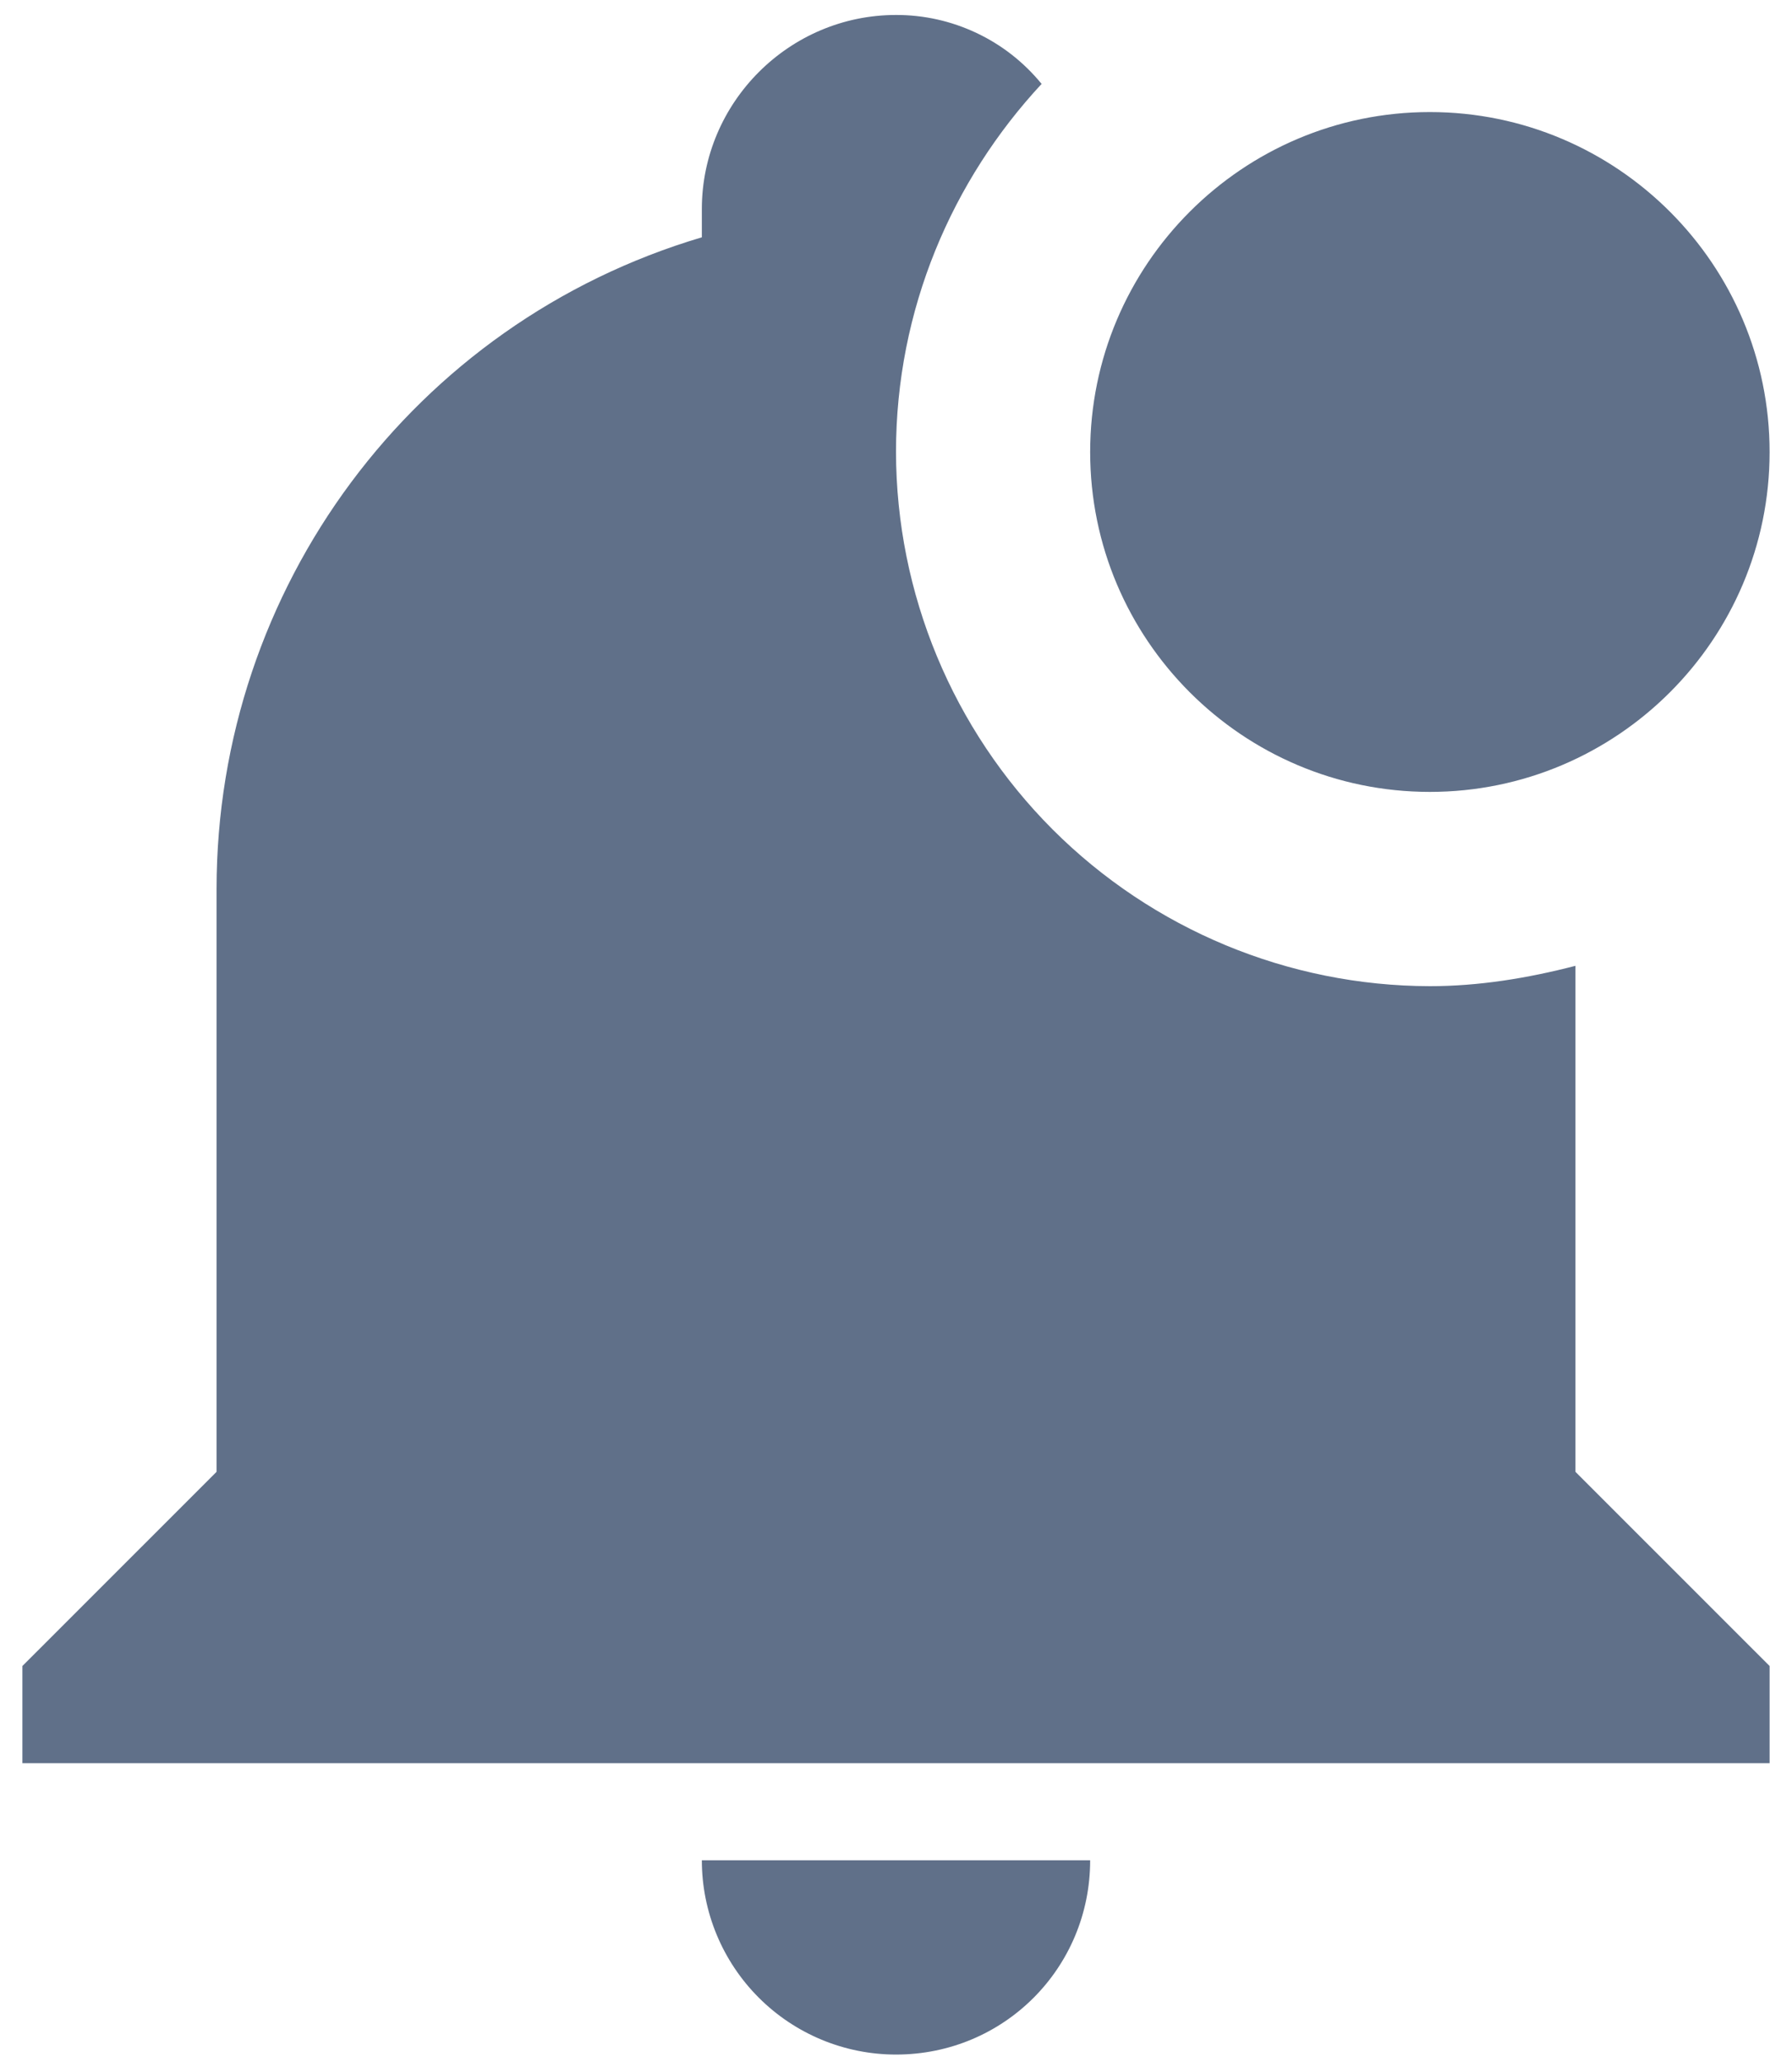 <svg width="20" height="23" viewBox="0 0 20 23" fill="none" xmlns="http://www.w3.org/2000/svg">
<path d="M19.75 5.042C19.75 7.133 18.049 8.833 15.958 8.833C13.867 8.833 12.167 7.133 12.167 5.042C12.167 2.951 13.867 1.25 15.958 1.25C18.049 1.25 19.75 2.951 19.75 5.042ZM17.583 10.773C17.042 10.913 16.5 11 15.958 11C14.379 10.997 12.865 10.368 11.748 9.252C10.632 8.135 10.003 6.621 10 5.042C10 3.449 10.628 2.008 11.625 0.936C11.428 0.695 11.181 0.501 10.899 0.368C10.618 0.235 10.311 0.166 10 0.167C8.808 0.167 7.833 1.142 7.833 2.333V2.647C4.616 3.601 2.417 6.558 2.417 9.917V16.417L0.25 18.583V19.667H19.75V18.583L17.583 16.417V10.773ZM10 22.917C11.203 22.917 12.167 21.953 12.167 20.75H7.833C7.833 21.325 8.062 21.876 8.468 22.282C8.874 22.688 9.425 22.917 10 22.917Z" fill="#607089"/>
</svg>
